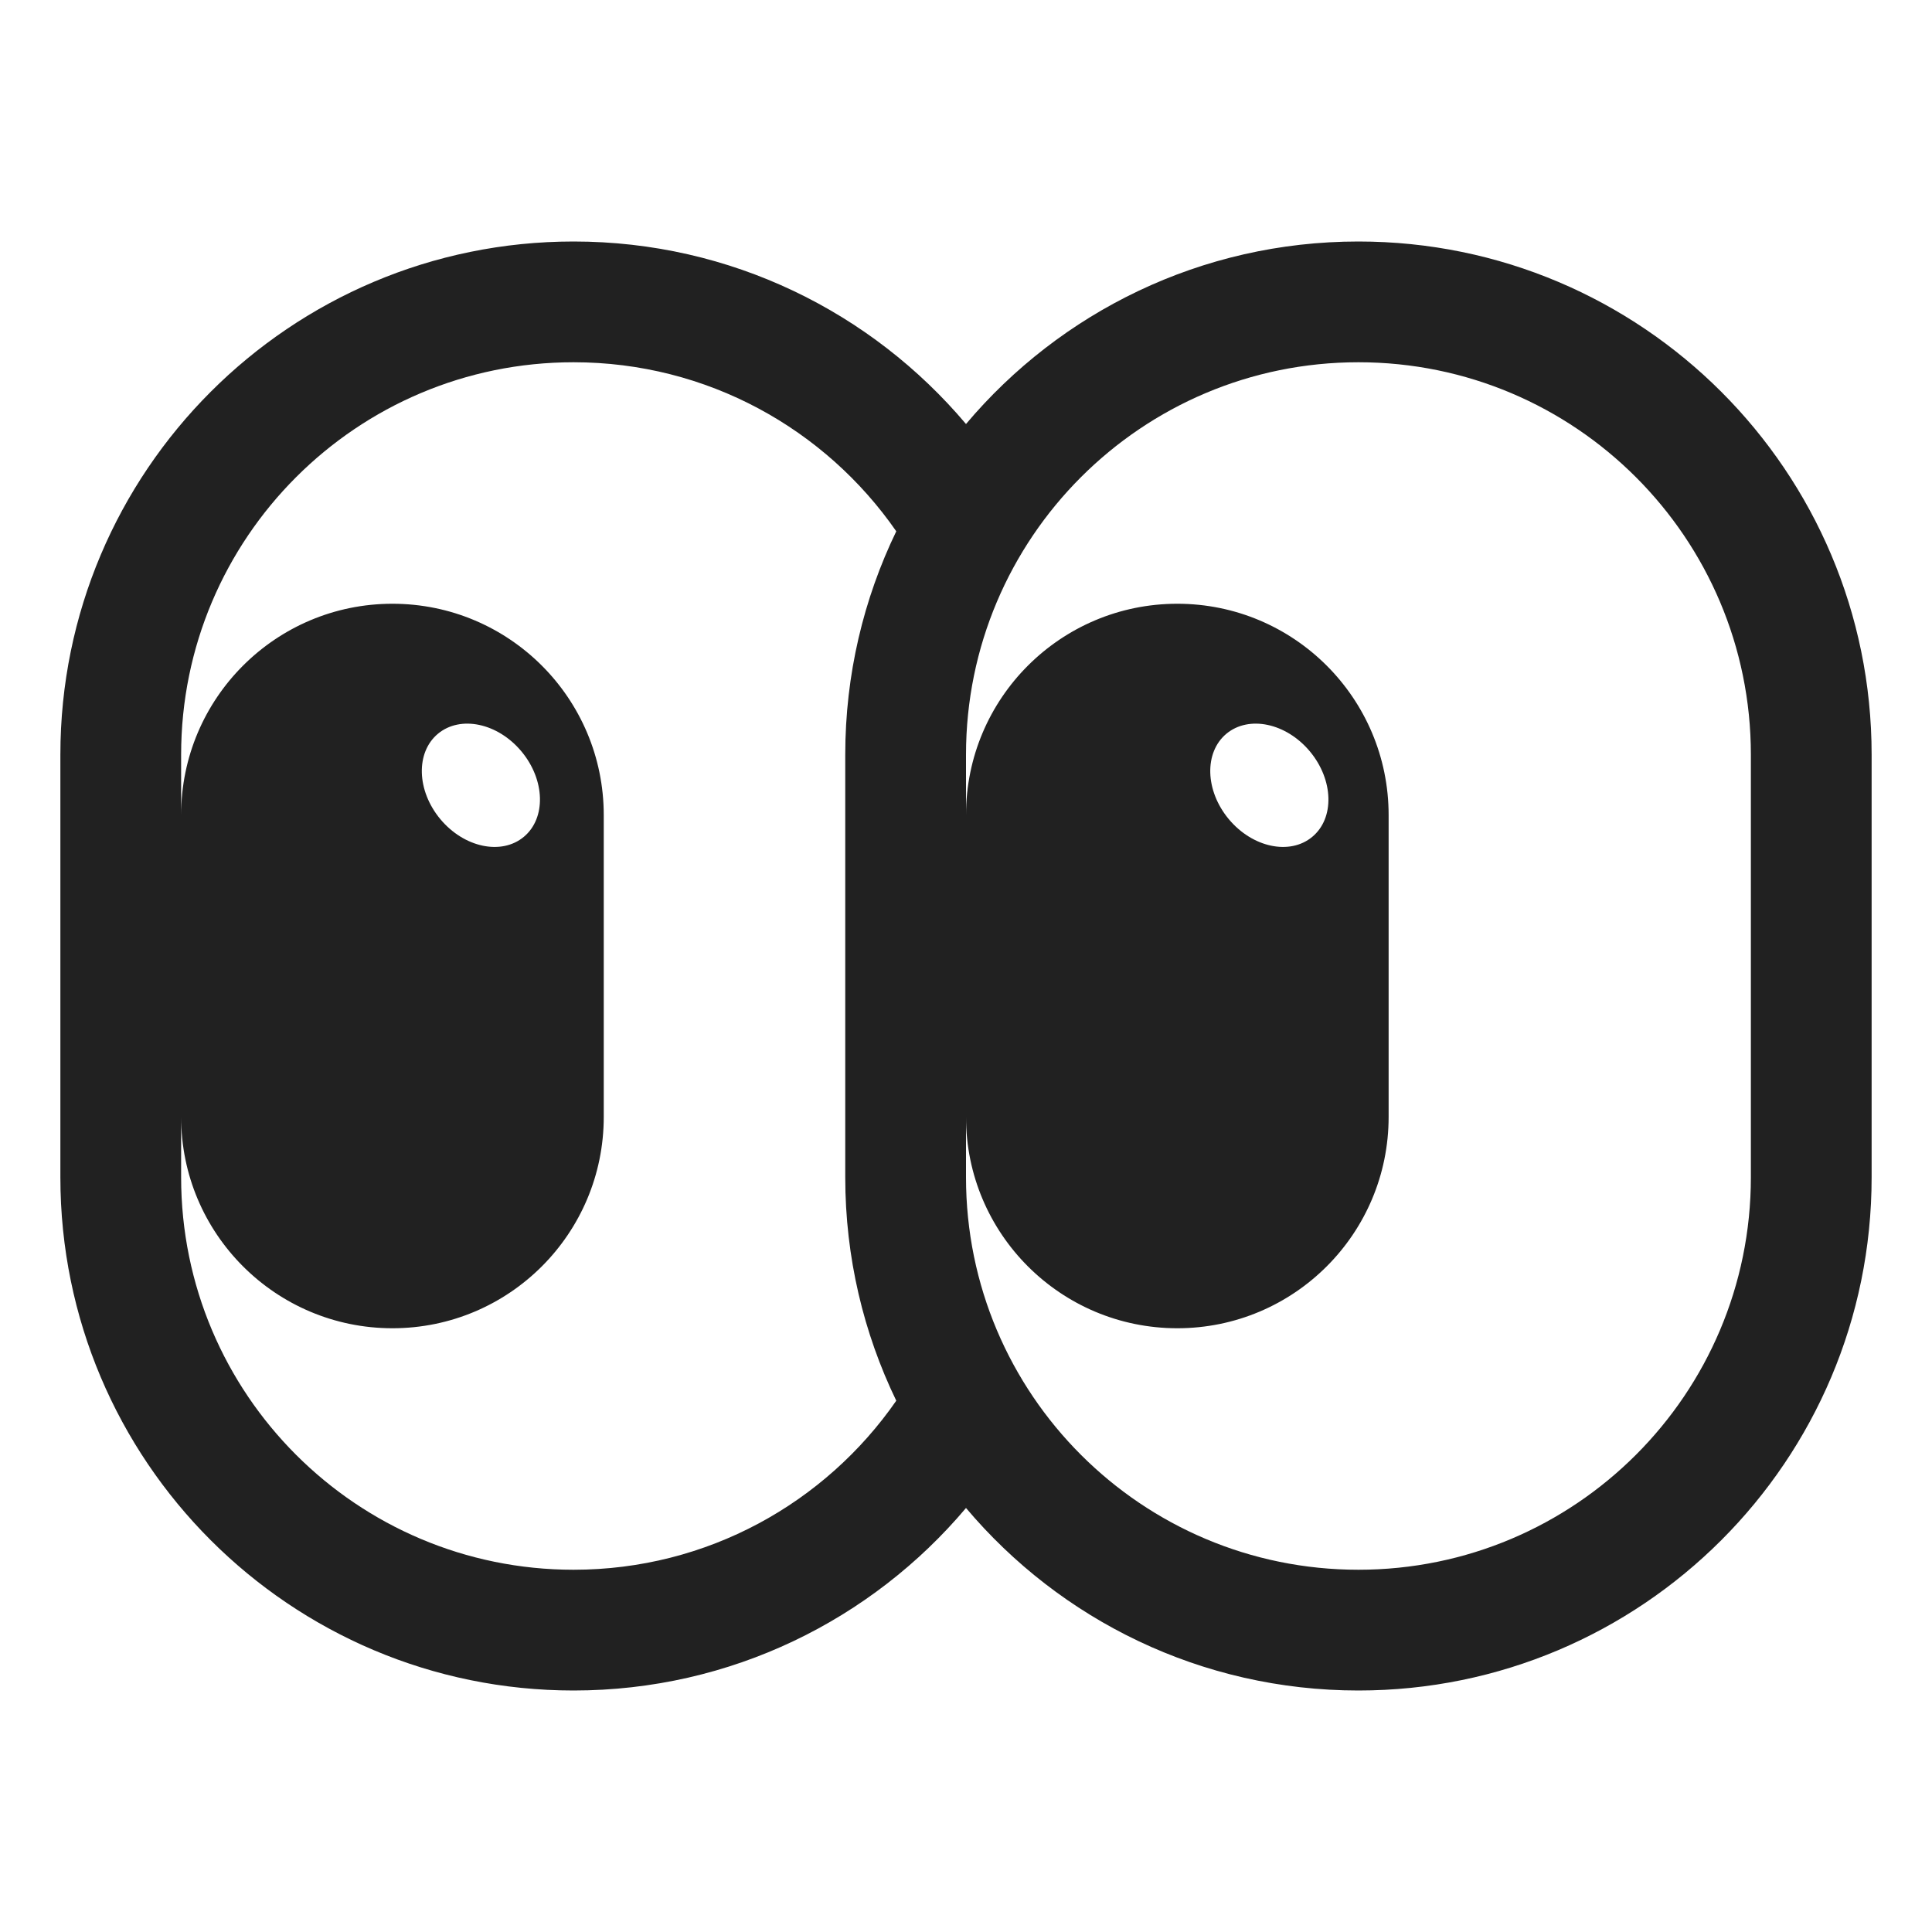 <svg width="32" height="32" viewBox="0 0 32 32" fill="none" xmlns="http://www.w3.org/2000/svg">
<path d="M9.5 4C4.806 4 1 7.806 1 12.5V19.5C1 24.194 4.806 28 9.5 28C12.108 28 14.442 26.825 16 24.977C17.559 26.826 19.892 28 22.5 28C27.194 28 31 24.194 31 19.5V12.5C31 7.806 27.194 4 22.5 4C19.892 4 17.559 5.174 16 7.023C14.441 5.175 12.108 4 9.5 4ZM14.845 8.8C14.304 9.919 14 11.174 14 12.5V19.5C14 20.826 14.304 22.081 14.845 23.2C13.671 24.893 11.714 26 9.5 26C5.91 26 3 23.09 3 19.5V18.5C3 20.433 4.567 22 6.5 22C8.433 22 10 20.433 10 18.5V13.5C10 11.567 8.433 10 6.5 10C4.567 10 3 11.567 3 13.5V12.5C3 8.91 5.91 6 9.5 6C11.714 6 13.671 7.107 14.845 8.8ZM16 12.5C16 8.91 18.91 6 22.5 6C26.09 6 29 8.91 29 12.5V19.5C29 23.09 26.09 26 22.5 26C18.91 26 16 23.09 16 19.5V18.5C16 20.433 17.567 22 19.5 22C21.433 22 23 20.433 23 18.5V13.5C23 11.567 21.433 10 19.5 10C17.567 10 16 11.567 16 13.5V12.5ZM8.676 13.861C8.305 14.17 7.685 14.038 7.293 13.567C6.9 13.095 6.883 12.462 7.254 12.153C7.626 11.844 8.245 11.975 8.638 12.447C9.03 12.919 9.047 13.552 8.676 13.861ZM21.697 12.447C22.089 12.919 22.107 13.552 21.735 13.861C21.364 14.17 20.744 14.038 20.352 13.567C19.959 13.095 19.942 12.462 20.313 12.153C20.685 11.844 21.304 11.975 21.697 12.447Z" fill="#212121"/>
</svg>
